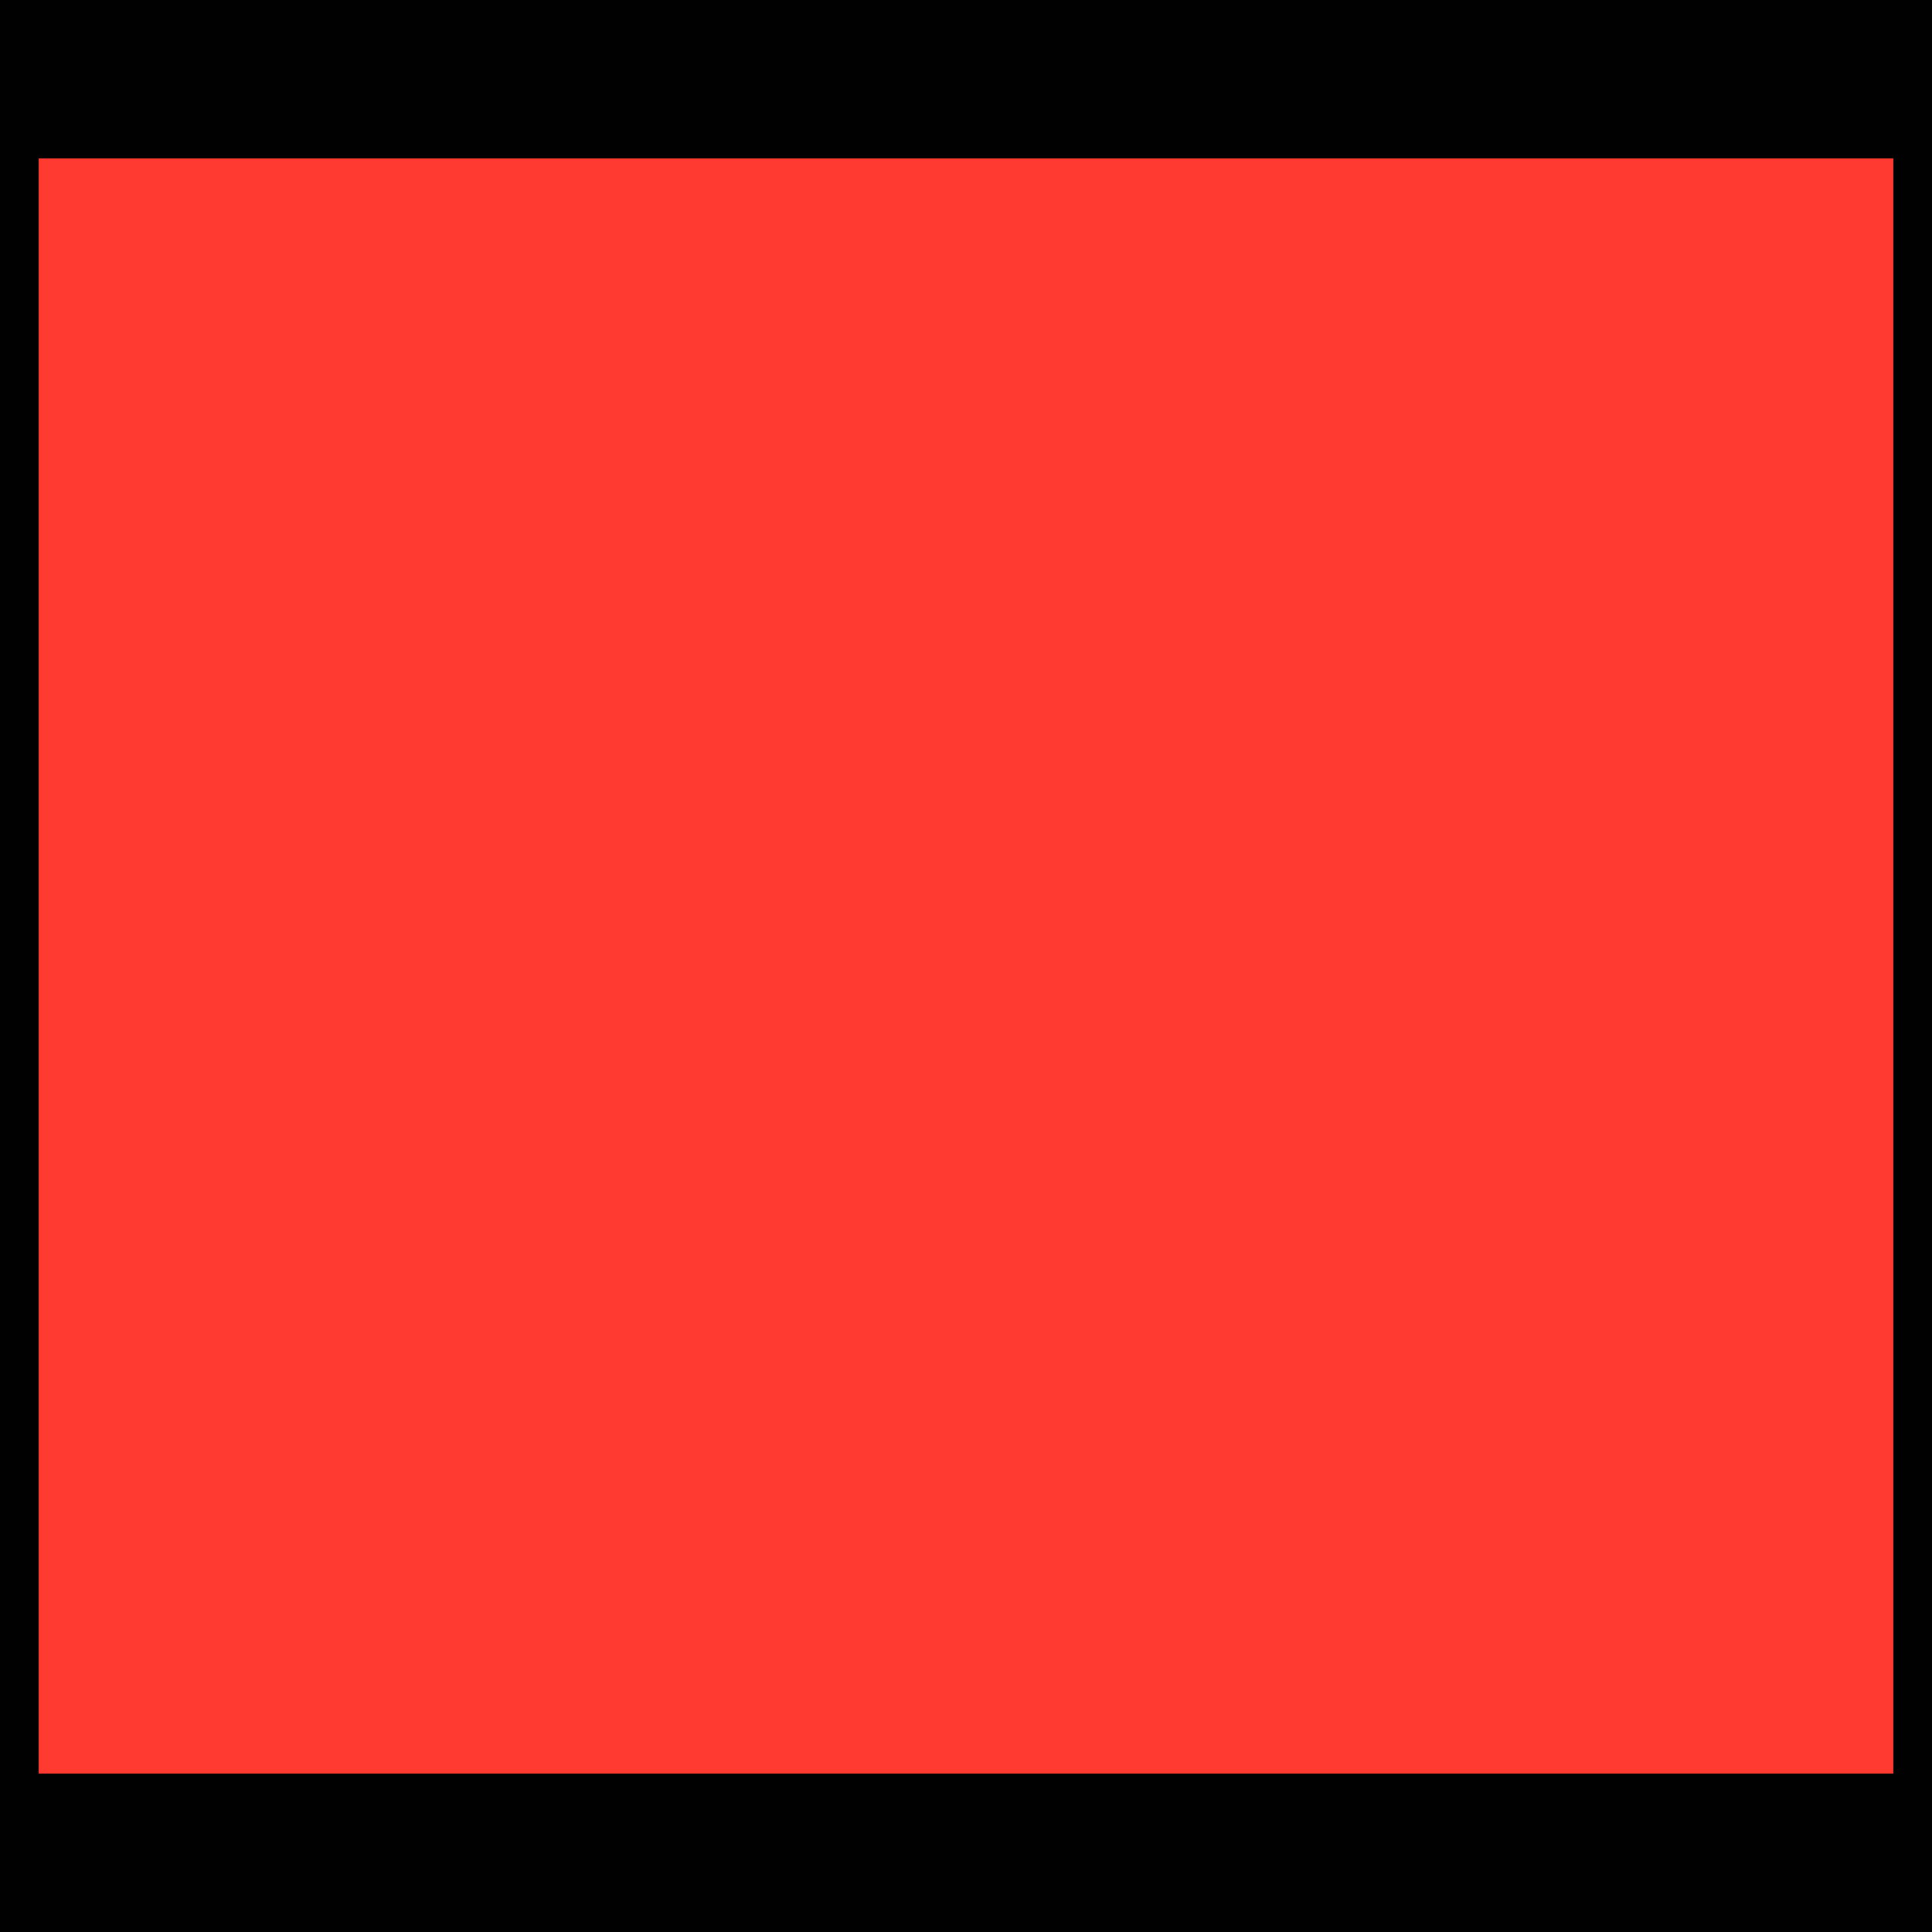 <?xml version="1.0" standalone="yes"?>
<svg xmlns="http://www.w3.org/2000/svg" width="500" height="500">
<path style="fill:#010101; stroke:none;" d="M0 0L0 500L500 500L500 0L0 0z"/>
<path style="fill:#ff3b31; stroke:none;" d="M10 41L10 459L490 459L490 41L10 41z"/>
</svg>
